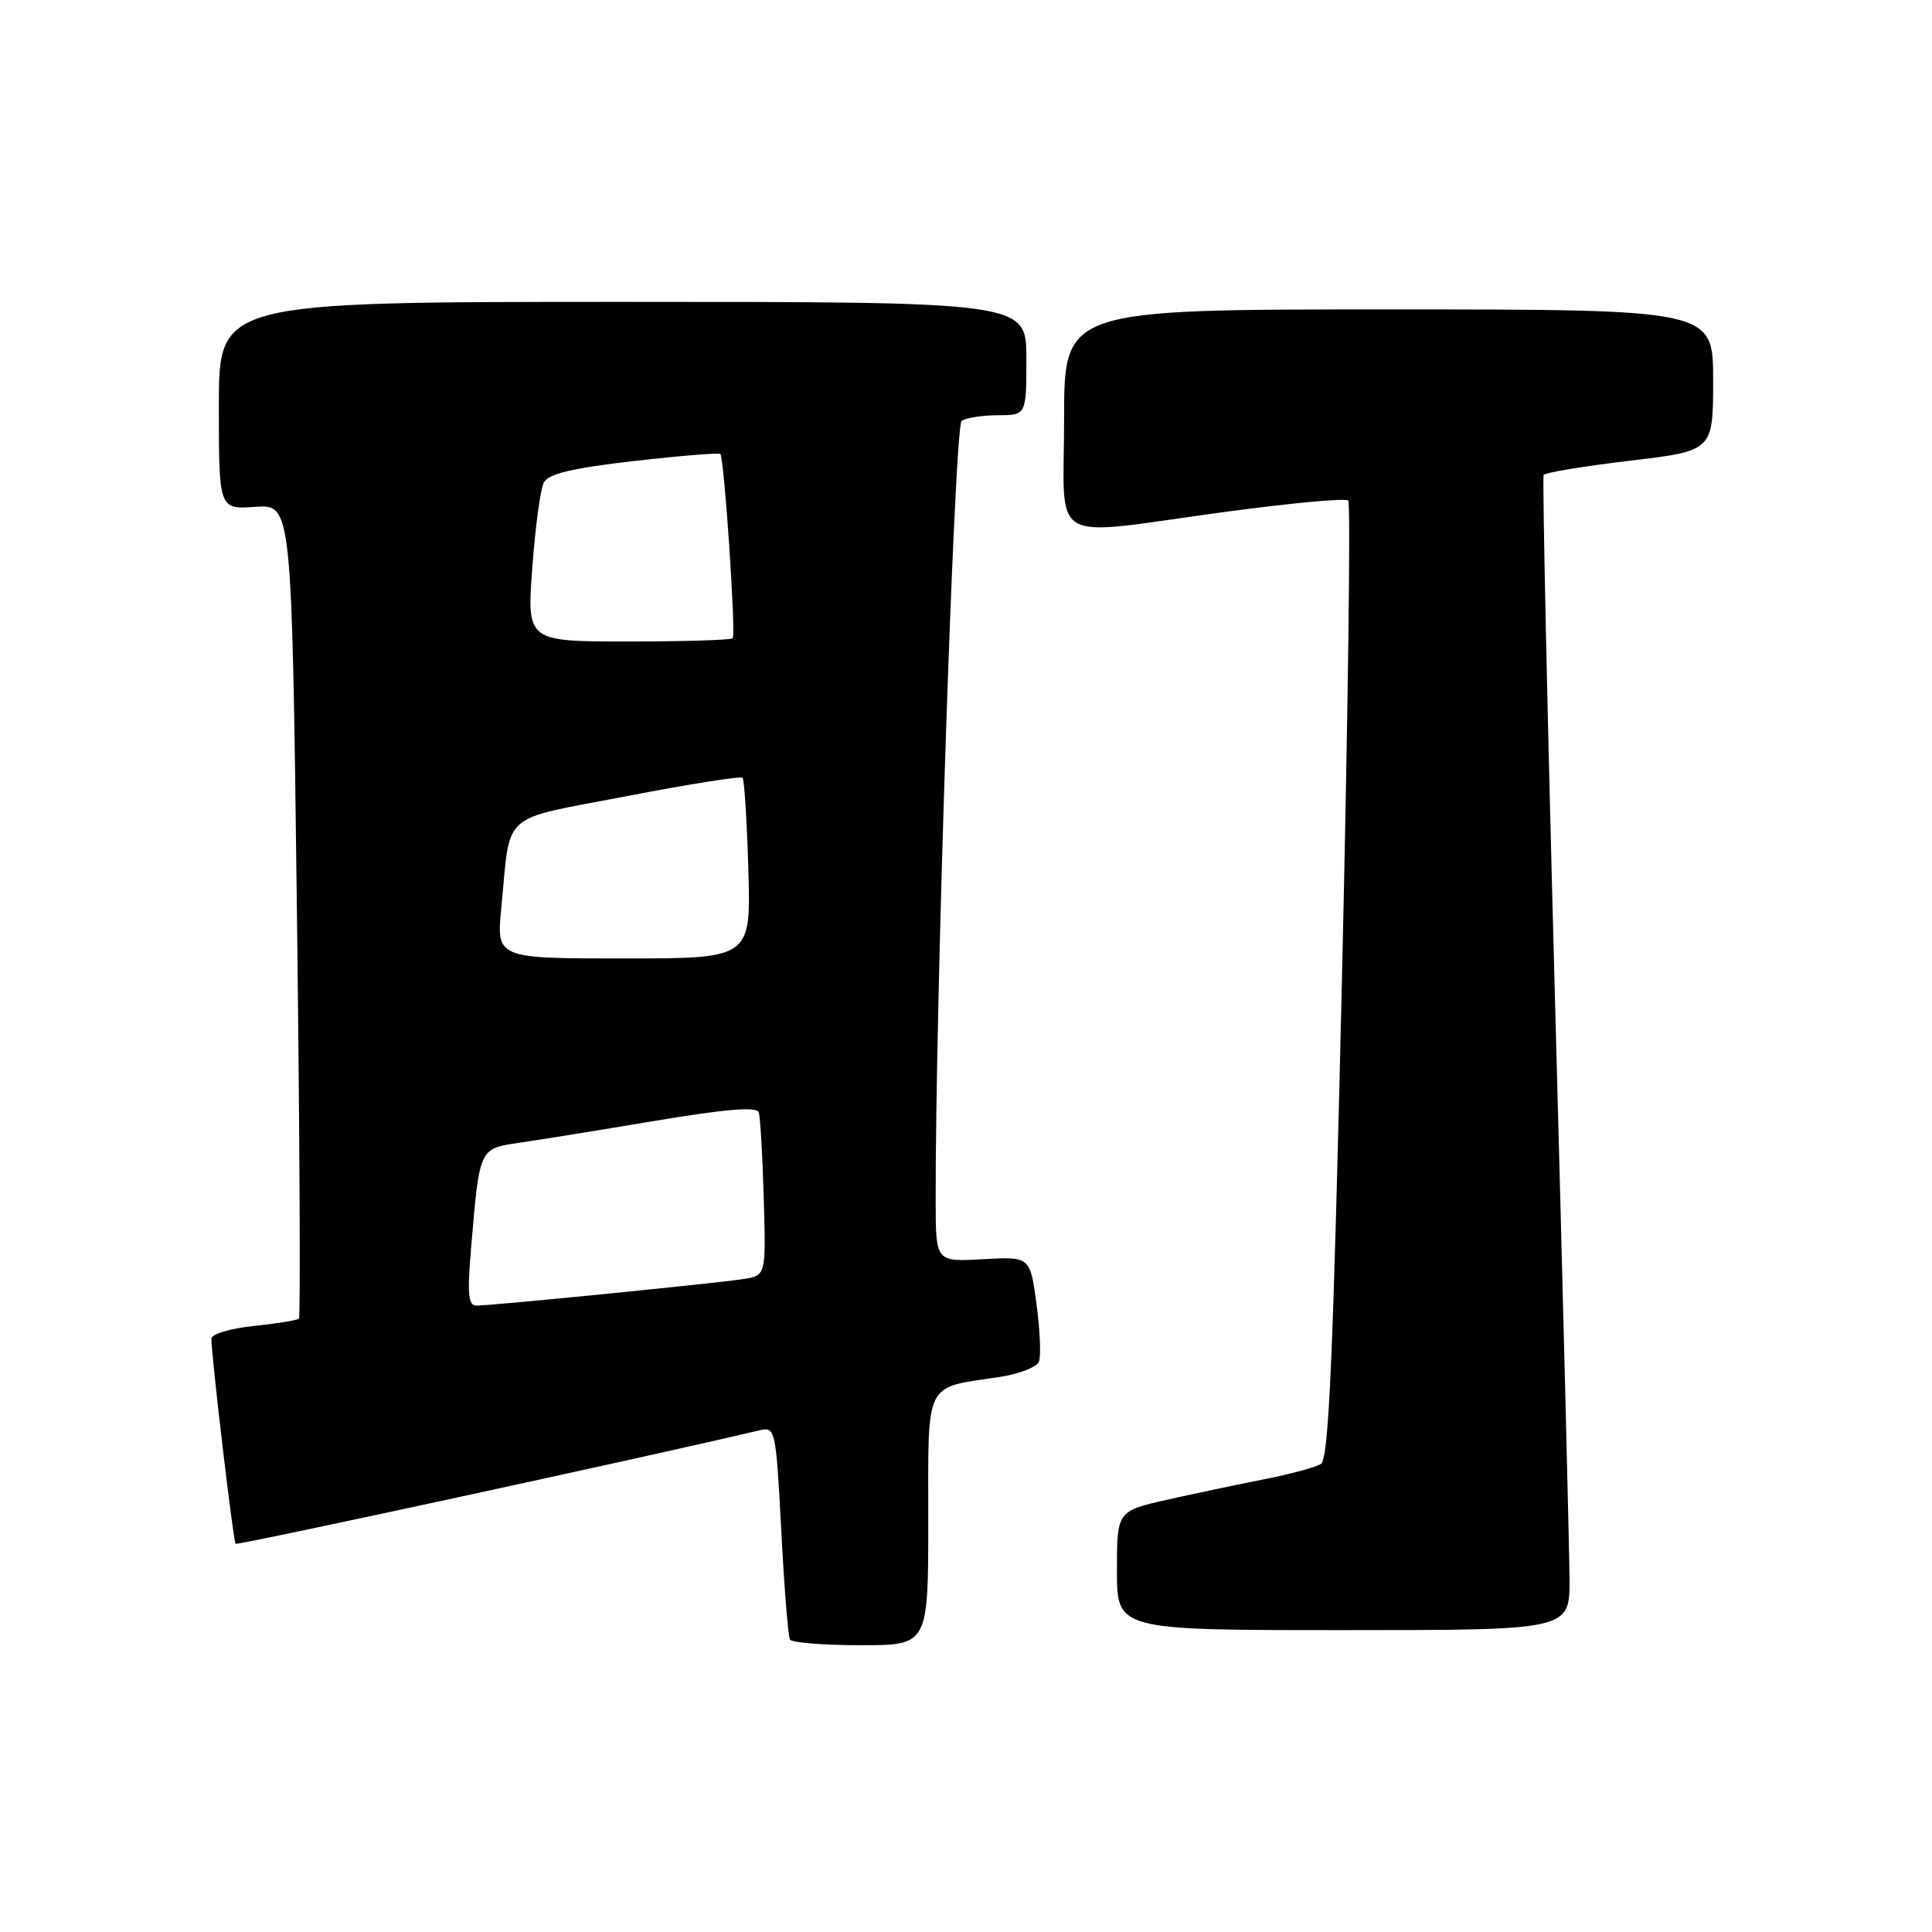 <?xml version="1.0" encoding="UTF-8" standalone="no"?>
<!DOCTYPE svg PUBLIC "-//W3C//DTD SVG 1.1//EN" "http://www.w3.org/Graphics/SVG/1.1/DTD/svg11.dtd" >
<svg xmlns="http://www.w3.org/2000/svg" xmlns:xlink="http://www.w3.org/1999/xlink" version="1.1" viewBox="0 0 256 256">
 <g >
 <path fill="currentColor"
d=" M 123.00 201.48 C 123.00 182.70 122.37 183.97 132.42 182.46 C 135.03 182.07 137.39 181.15 137.67 180.41 C 137.95 179.68 137.81 176.25 137.34 172.79 C 136.50 166.50 136.50 166.50 130.25 166.85 C 124.00 167.20 124.00 167.20 123.98 159.35 C 123.92 133.21 126.47 56.41 127.42 55.77 C 128.02 55.36 130.19 55.02 132.25 55.02 C 136.00 55.00 136.00 55.00 136.00 47.50 C 136.00 40.00 136.00 40.00 82.50 40.00 C 29.00 40.00 29.00 40.00 29.00 53.75 C 29.00 67.50 29.00 67.50 33.83 67.16 C 38.67 66.83 38.67 66.83 39.34 120.58 C 39.71 150.14 39.83 174.51 39.61 174.73 C 39.39 174.94 36.69 175.38 33.61 175.70 C 30.50 176.02 28.00 176.78 28.01 177.39 C 28.03 179.87 30.91 204.25 31.22 204.56 C 31.47 204.80 86.67 192.85 100.65 189.52 C 102.74 189.03 102.81 189.37 103.52 202.76 C 103.91 210.32 104.43 216.84 104.68 217.25 C 104.92 217.66 109.14 218.00 114.06 218.00 C 123.00 218.00 123.00 218.00 123.00 201.48 Z  M 207.97 209.25 C 207.95 205.54 207.09 171.23 206.06 133.00 C 205.03 94.78 204.35 63.25 204.54 62.94 C 204.73 62.62 209.87 61.77 215.95 61.05 C 227.00 59.74 227.00 59.74 227.00 50.37 C 227.00 41.00 227.00 41.00 184.00 41.00 C 141.00 41.00 141.00 41.00 141.00 55.50 C 141.00 72.57 138.43 71.07 162.18 67.85 C 170.90 66.67 178.31 65.98 178.65 66.32 C 178.99 66.66 178.61 95.33 177.81 130.05 C 176.65 179.97 176.07 193.34 175.03 193.98 C 174.30 194.43 170.96 195.33 167.61 195.99 C 164.25 196.65 158.46 197.87 154.75 198.70 C 148.00 200.22 148.00 200.22 148.00 208.11 C 148.00 216.00 148.00 216.00 178.00 216.00 C 208.00 216.00 208.00 216.00 207.97 209.25 Z  M 62.43 165.25 C 63.55 152.05 63.48 152.20 68.82 151.42 C 71.39 151.05 79.50 149.74 86.84 148.51 C 96.18 146.95 100.28 146.61 100.54 147.39 C 100.74 148.00 101.04 153.11 101.20 158.75 C 101.50 169.01 101.50 169.01 98.50 169.48 C 95.03 170.03 65.17 173.00 63.13 173.00 C 62.04 173.00 61.90 171.46 62.43 165.25 Z  M 66.43 120.25 C 67.69 107.32 66.06 108.76 83.02 105.50 C 91.23 103.91 98.15 102.82 98.39 103.06 C 98.63 103.30 98.97 108.79 99.16 115.25 C 99.50 127.00 99.50 127.00 82.63 127.00 C 65.77 127.00 65.77 127.00 66.43 120.25 Z  M 70.53 75.25 C 70.92 69.89 71.61 64.79 72.06 63.93 C 72.66 62.78 75.84 62.02 84.01 61.09 C 90.14 60.39 95.28 59.97 95.45 60.16 C 95.97 60.75 97.54 84.12 97.09 84.57 C 96.86 84.81 90.62 85.00 83.24 85.00 C 69.81 85.00 69.81 85.00 70.53 75.25 Z "/>
</g>
</svg>